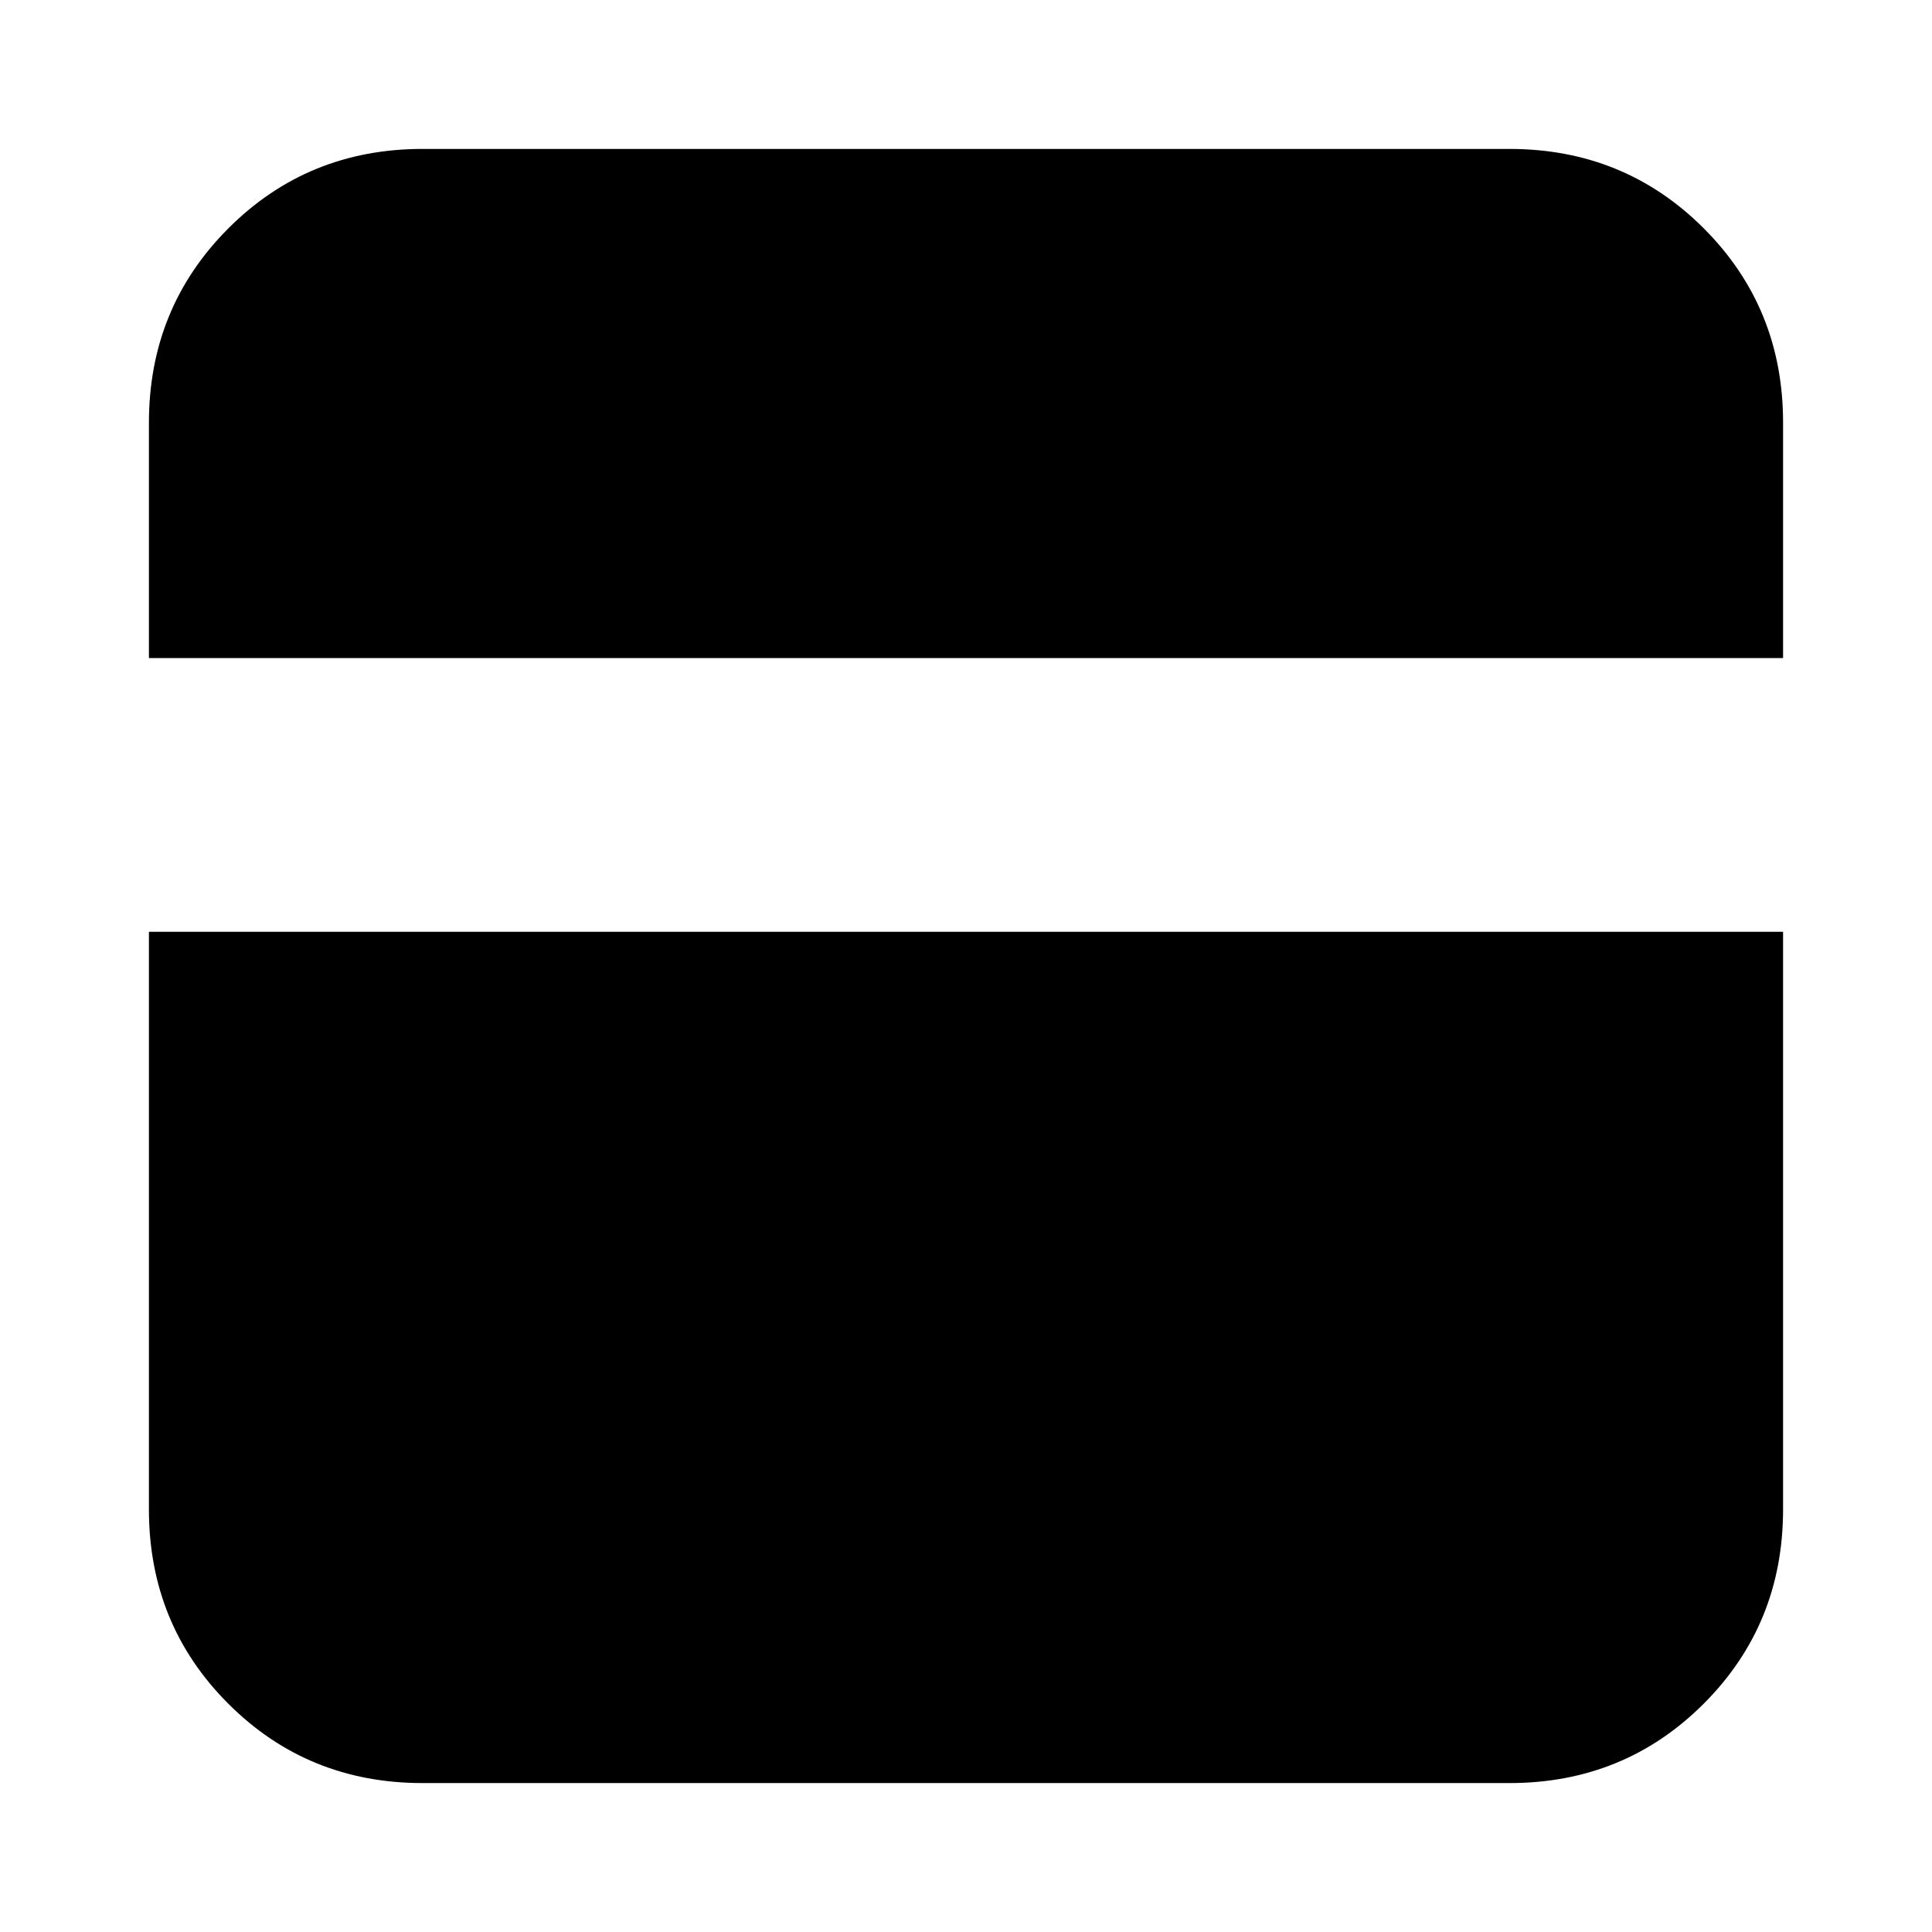 <svg xmlns="http://www.w3.org/2000/svg" height="24" viewBox="0 -960 960 960" width="24"><path d="M210-74q-57.125 0-96.562-39.438Q74-152.875 74-210v-287h812v287q0 57.125-39.438 96.562Q807.125-74 750-74H210ZM74-633v-116.902Q74-807 113.438-846.5 152.875-886 210-886h540q57.125 0 96.562 39.438Q886-807.125 886-750v117H74Z"/></svg>